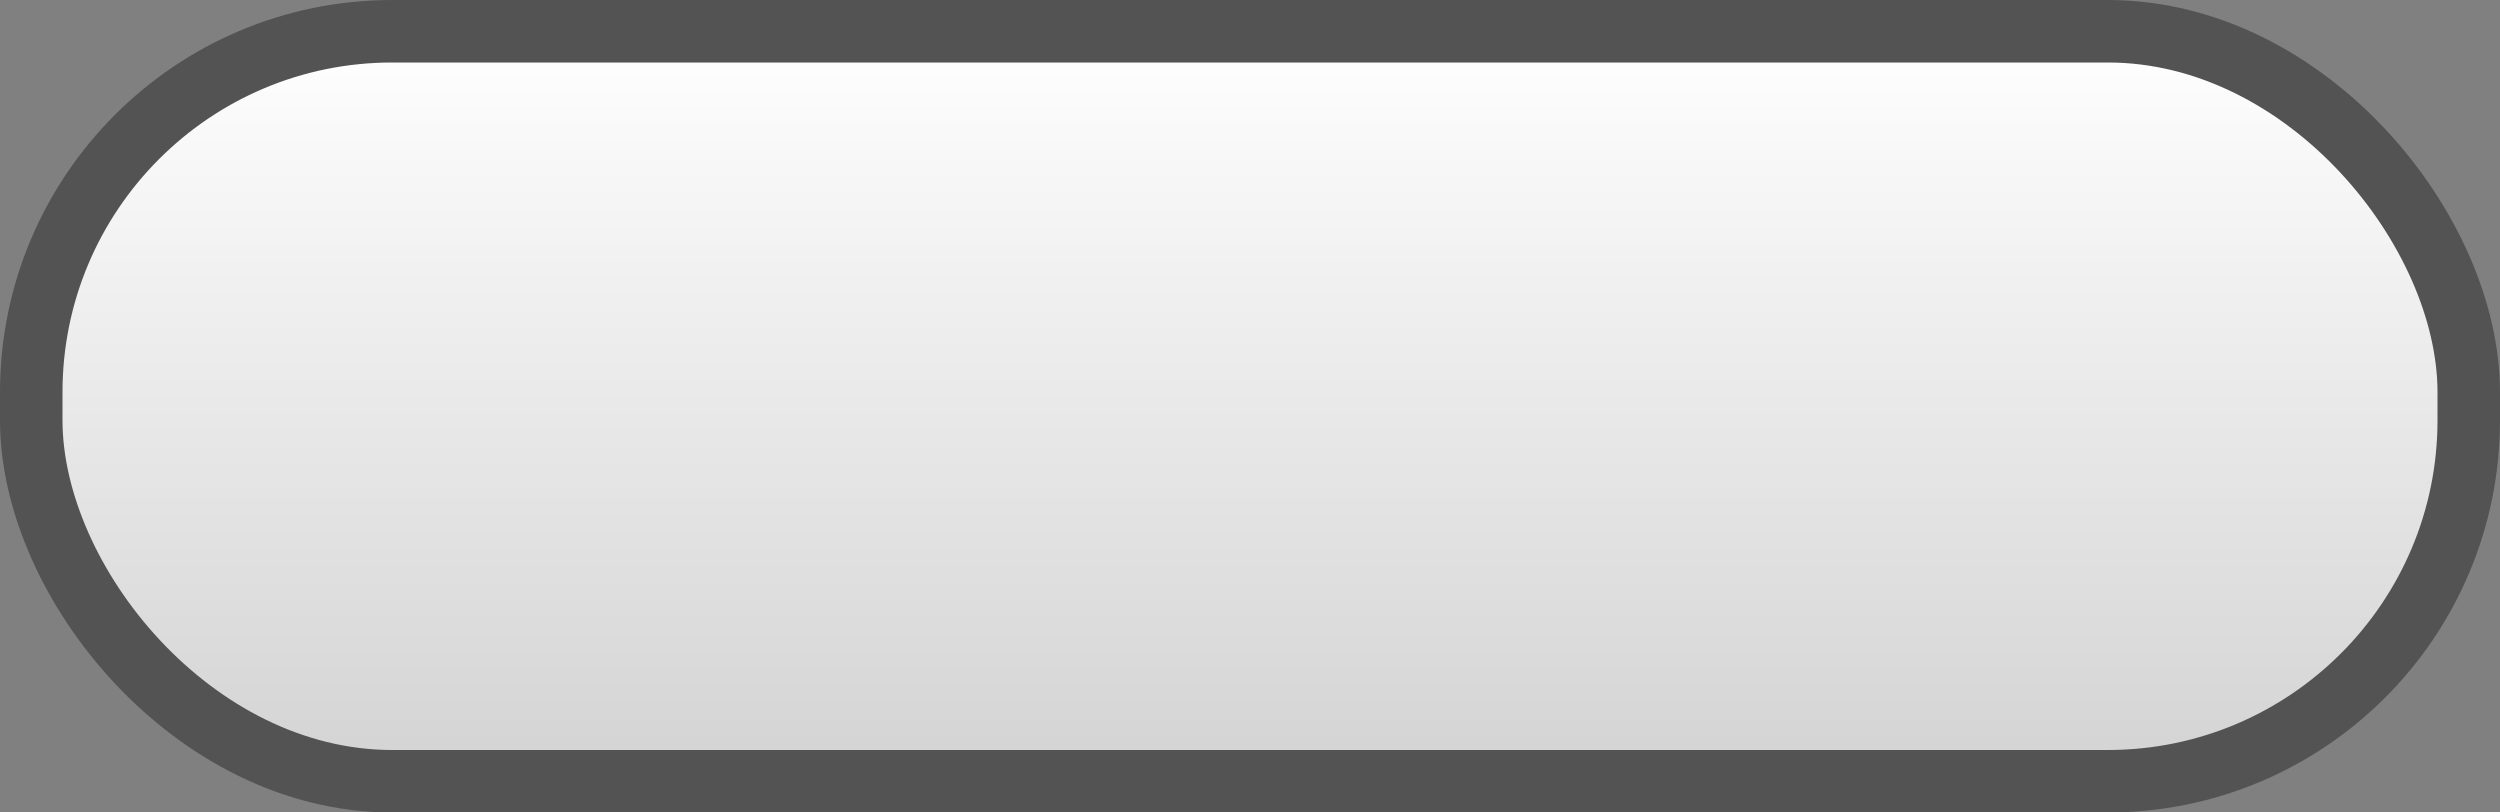<?xml version="1.0" encoding="UTF-8" standalone="no"?>
<svg
   xmlns:dc="http://purl.org/dc/elements/1.1/"
   xmlns:cc="http://creativecommons.org/ns#"
   xmlns:rdf="http://www.w3.org/1999/02/22-rdf-syntax-ns#"
   xmlns:svg="http://www.w3.org/2000/svg"
   xmlns="http://www.w3.org/2000/svg"
   xmlns:xlink="http://www.w3.org/1999/xlink"
   xmlns:sodipodi="http://sodipodi.sourceforge.net/DTD/sodipodi-0.dtd"
   xmlns:inkscape="http://www.inkscape.org/namespaces/inkscape"
   xml:space="default"
   width="160"
   height="52"
   id="svg3810"
   version="1.1"
   inkscape:version="0.48.3.1 r9886"
   sodipodi:docname="button_short_over.svg"
   inkscape:export-filename="/home/cc/xenon/snes9x-gx/source/xenon/images/button_short_over.png"
   inkscape:export-xdpi="90"
   inkscape:export-ydpi="90">
  <rect width="100%" height="100%" fill="#808080" stroke="none"/>
  <sodipodi:namedview
     pagecolor="#ffffff"
     bordercolor="#666666"
     borderopacity="1"
     objecttolerance="10"
     gridtolerance="10"
     guidetolerance="10"
     inkscape:pageopacity="0"
     inkscape:pageshadow="2"
     inkscape:window-width="1050"
     inkscape:window-height="647"
     id="namedview3817"
     showgrid="true"
     inkscape:zoom="2.3723724"
     inkscape:cx="46.442134"
     inkscape:cy="49.25"
     inkscape:window-x="293"
     inkscape:window-y="502"
     inkscape:window-maximized="0"
     inkscape:current-layer="svg3810">
    <inkscape:grid
       type="xygrid"
       id="grid4355"
       empspacing="5"
       visible="true"
       enabled="true"
       snapvisiblegridlinesonly="true" />
  </sodipodi:namedview>
  <defs
     id="defs">
    <linearGradient
       id="linearGradient4357"
       y2="1"
       x2="0"
       y1="0"
       x1="0">
      <stop
         id="stop4359"
         offset="0"
         style="stop-color:#ffffff;stop-opacity:1;" />
      <stop
         id="stop4361"
         offset="1"
         style="stop-color:#d1d1d1;stop-opacity:1;" />
    </linearGradient>
    <linearGradient
       x1="0"
       y1="0"
       x2="0"
       y2="1"
       id="linearGradient4349">
      <stop
         style="stop-color:#ffffff;stop-opacity:1;"
         offset="0"
         id="stop4351" />
      <stop
         style="stop-color:#e8b9b9;stop-opacity:1;"
         offset="1"
         id="stop4353" />
    </linearGradient>
    <linearGradient
       id="linearGradient4335"
       y2="1"
       x2="0"
       y1="0"
       x1="0"
       gradientUnits="objectBoundingBox"
       spreadMethod="pad">
      <stop
         id="stop4337"
         offset="0"
         style="stop-color:#d0b8b8;stop-opacity:1;" />
      <stop
         id="stop4339"
         offset="1"
         style="stop-color:#e8b9b9;stop-opacity:1;" />
    </linearGradient>
    <linearGradient
       id="linearGradient4329"
       y2="1"
       x2="0"
       y1="0"
       x1="0">
      <stop
         id="stop4331"
         offset="0"
         style="stop-color:#ffffff;stop-opacity:1;" />
      <stop
         id="stop4333"
         offset="1"
         style="stop-color:#e8e1b9;stop-opacity:1;" />
    </linearGradient>
    <linearGradient
       x1="0"
       y1="0"
       x2="0"
       y2="1"
       id="linearGradient"
       xlink:href="#linearGradient4335">
      <stop
         style="stop-color:#d0b8b8;stop-opacity:1;"
         offset="0"
         id="start" />
      <stop
         style="stop-color:#e8b9b9;stop-opacity:1;"
         offset="1"
         id="stop" />
    </linearGradient>
    <linearGradient
       inkscape:collect="always"
       xlink:href="#linearGradient4357"
       id="linearGradient4356"
       x1="75"
       y1="2"
       x2="75"
       y2="52"
       gradientUnits="userSpaceOnUse" />
  </defs>
  <rect
     x="2"
     y="2"
     style="fill:url(#linearGradient4356);fill-opacity:1;stroke:#535353;stroke-width:4;stroke-miterlimit:4;stroke-opacity:1;stroke-dasharray:none;display:inline"
     id="rect3035"
     width="156"
     height="48"
     ry="23.102" />
</svg>
